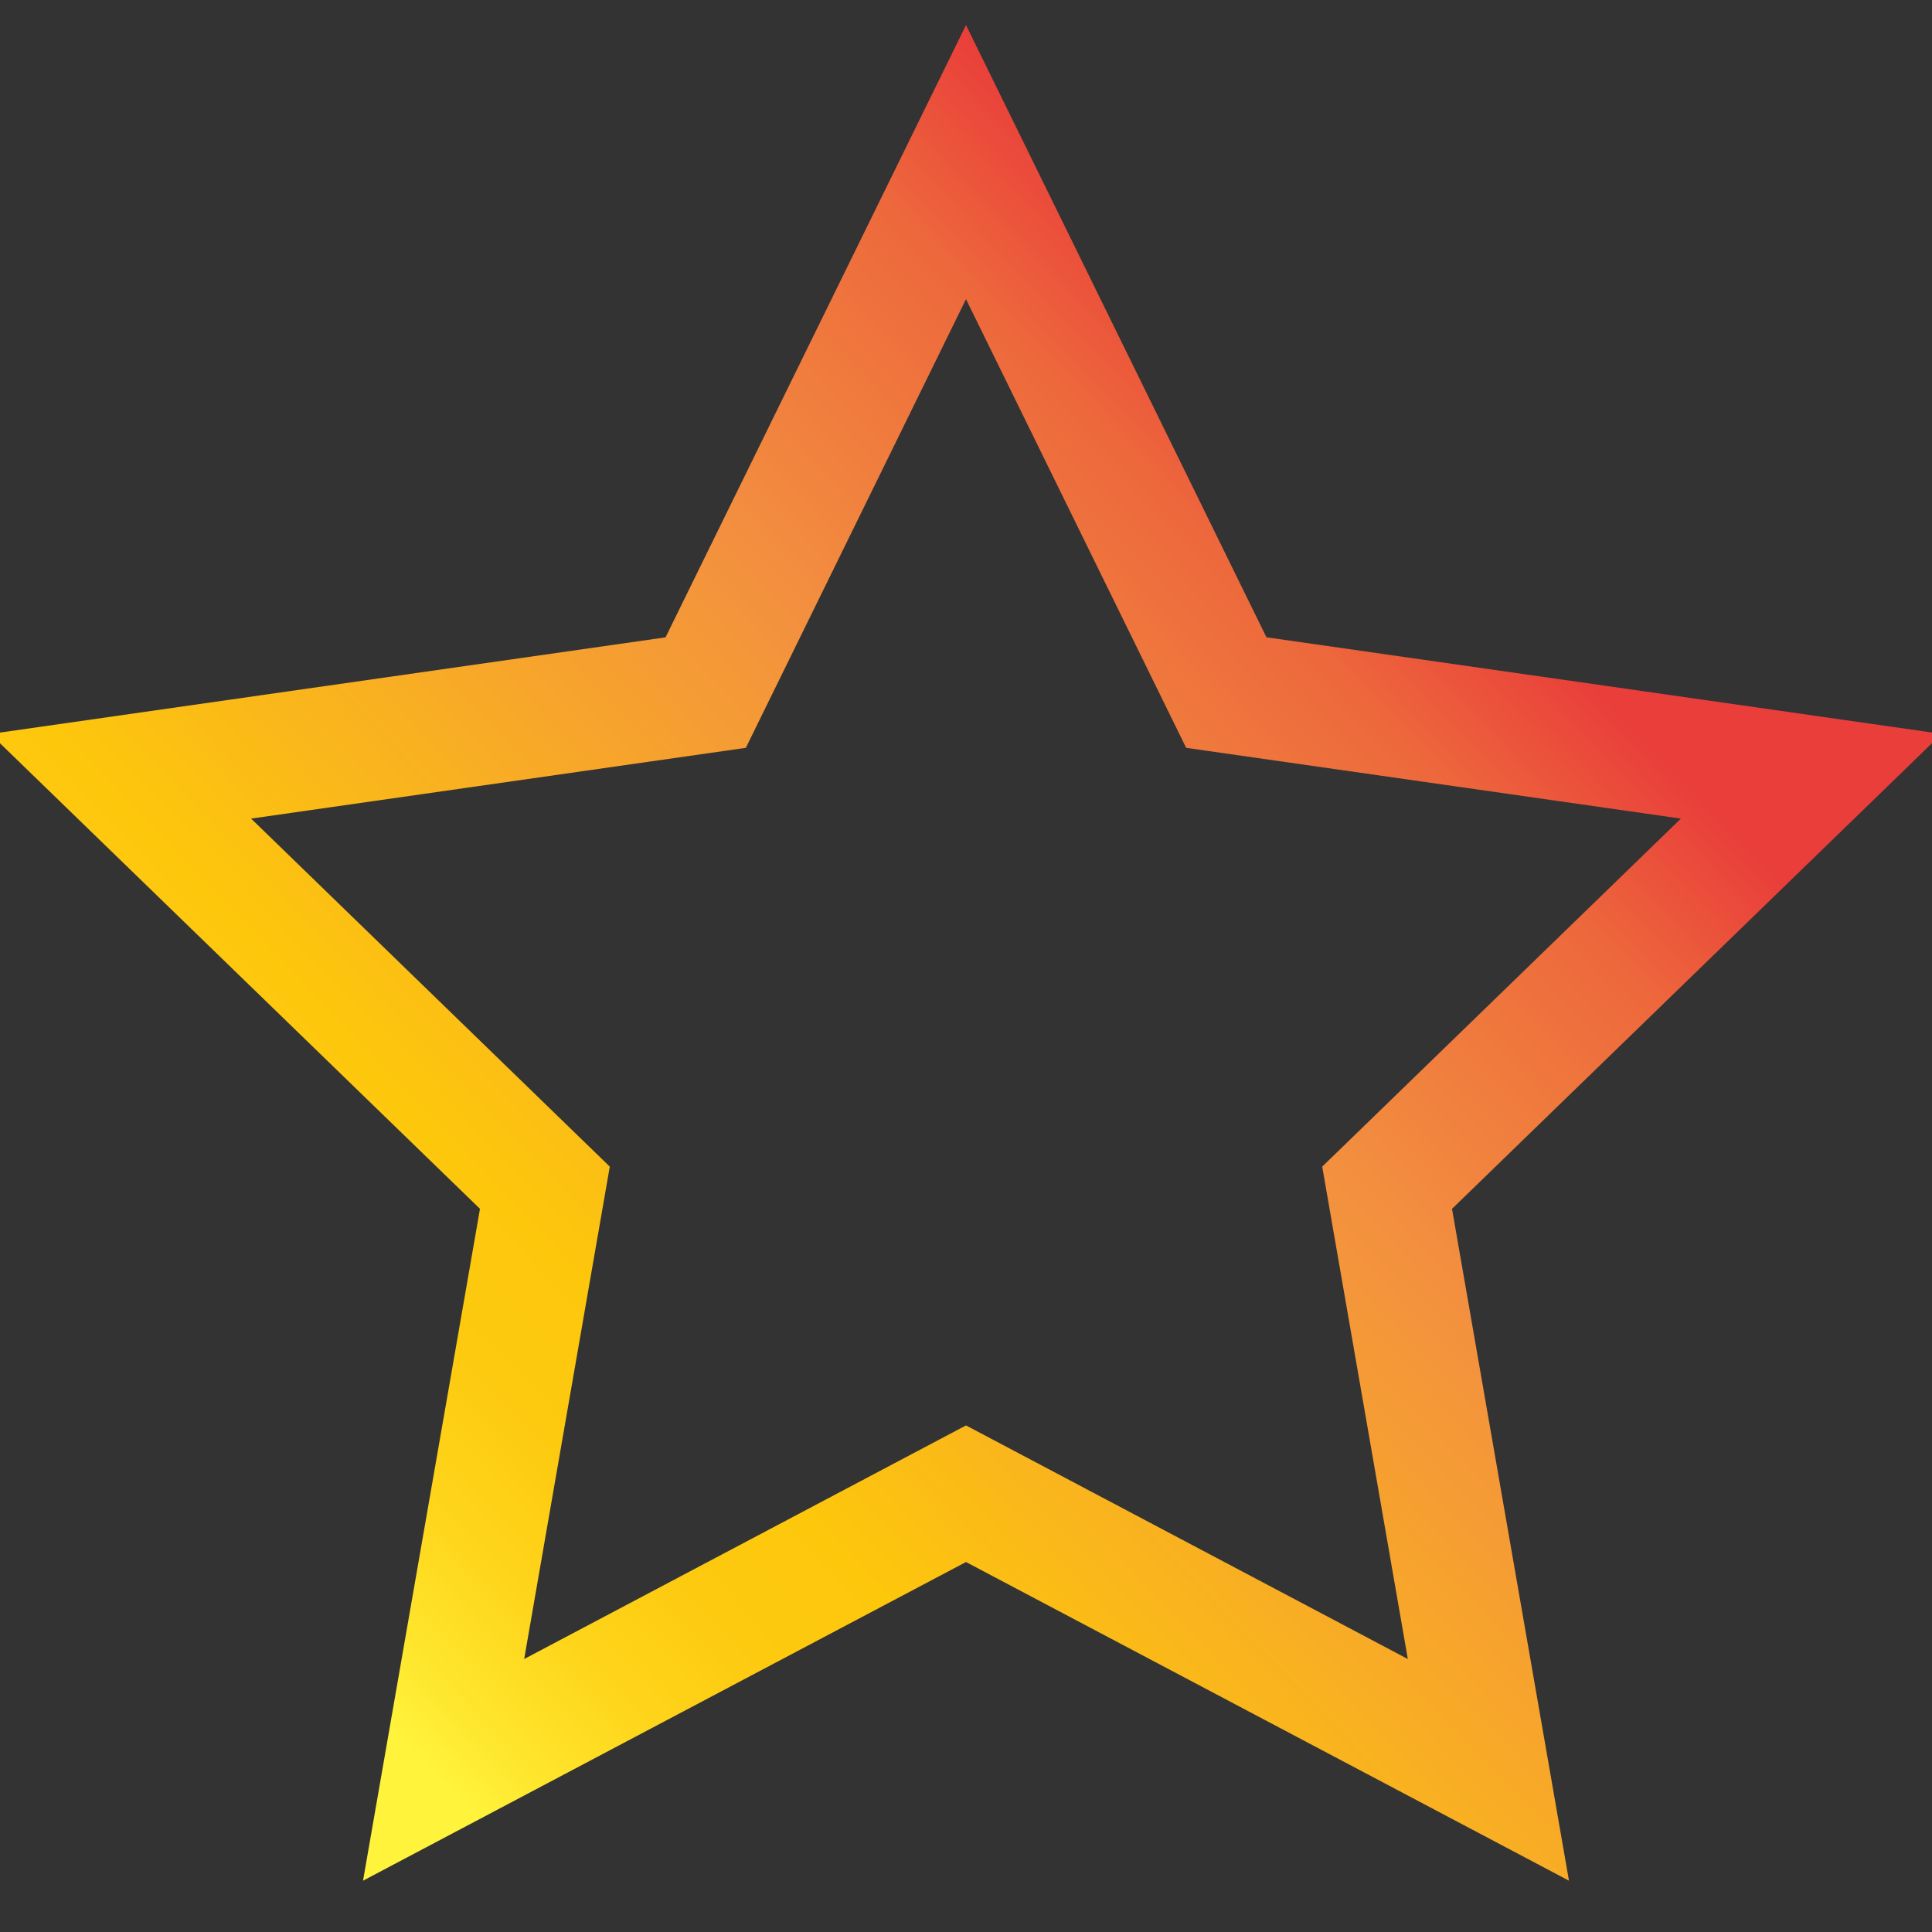 <svg id="Layer_2" height="512" viewBox="0 0 64 64" width="512" xmlns="http://www.w3.org/2000/svg" xmlns:xlink="http://www.w3.org/1999/xlink" data-name="Layer 2"><rect x="0" y="0" width="64" height="64" fill="#333333" stroke="none"/><linearGradient id="Orange_Yellow" gradientUnits="userSpaceOnUse" x1="12.145" x2="50.224" y1="56.431" y2="19.906"><stop offset="0" stop-color="#fff33b"/><stop offset=".04" stop-color="#fee72e"/><stop offset=".117" stop-color="#fed51b"/><stop offset=".196" stop-color="#fdca10"/><stop offset=".281" stop-color="#fdc70c"/><stop offset=".669" stop-color="#f3903f"/><stop offset=".888" stop-color="#ed683c"/><stop offset="1" stop-color="#e93e3a"/></linearGradient><path d="m64.318 24.311-22.365-3.2-9.953-20.281-9.953 20.283-22.365 3.2 16.218 15.731-3.874 22.256 19.974-10.556 19.974 10.556-3.874-22.256zm-32.318 22.908-14.636 7.738 2.836-16.311-11.882-11.529 16.389-2.344 7.293-14.863 7.293 14.863 16.389 2.344-11.882 11.529 2.836 16.311z" fill="url(#Orange_Yellow)"/></svg>